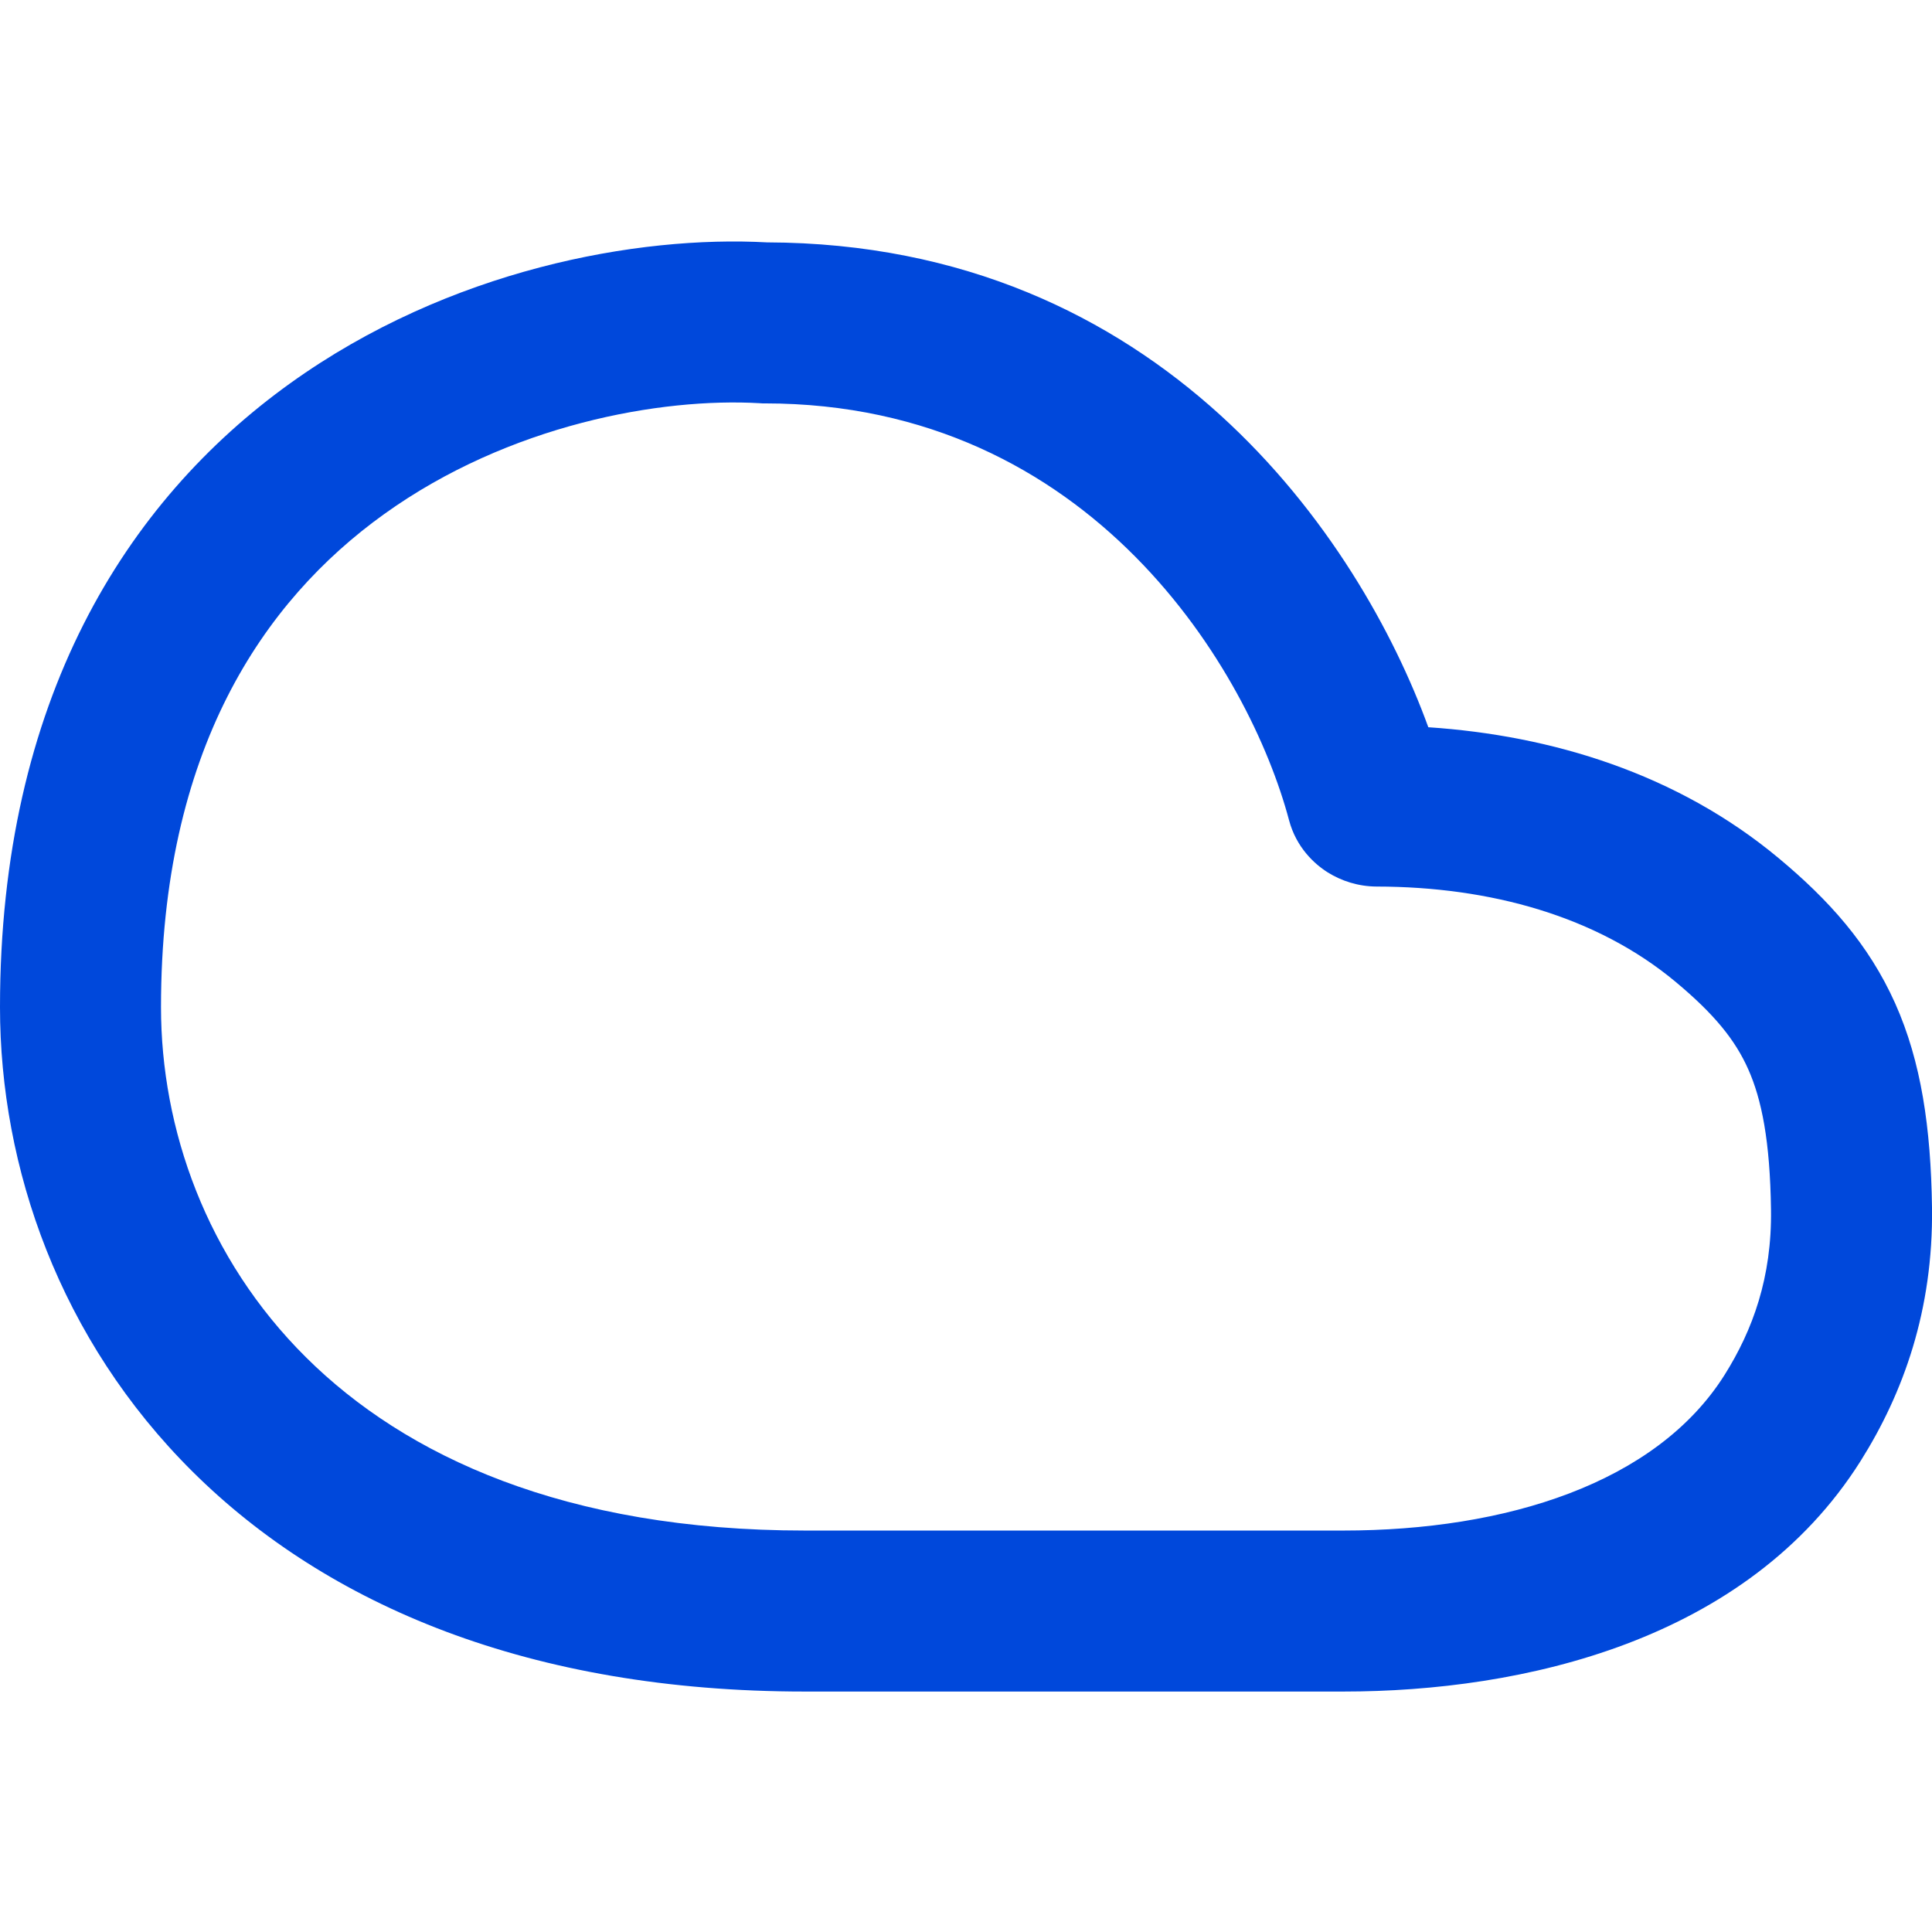 <svg width="24" height="24" viewBox="0 0 24 24" fill="none" xmlns="http://www.w3.org/2000/svg">
<g clip-path="url(#clip0_635_2608)">
<path fill-rule="evenodd" clip-rule="evenodd" d="M9.529 3.011C14.428 3.025 16.897 6.703 17.743 9.034C19.275 9.136 20.834 9.609 22.096 10.661C22.712 11.174 23.212 11.725 23.543 12.465C23.867 13.191 23.986 14.012 24 14.999C24.017 16.276 23.642 17.308 23.115 18.146C21.702 20.39 18.91 21.013 16.687 21.013H10C6.583 21.013 4.064 19.939 2.396 18.285C0.739 16.641 0 14.502 0 12.511C0 8.699 1.565 6.226 3.604 4.762C5.579 3.344 7.924 2.923 9.529 3.011ZM4.771 6.387C3.269 7.465 2 9.325 2 12.511C2 14.02 2.561 15.632 3.804 16.864C5.036 18.086 7.017 19.013 10 19.013H16.687C18.708 19.013 20.575 18.426 21.423 17.08C21.773 16.524 22.012 15.867 22 15.026C21.988 14.17 21.884 13.656 21.716 13.28C21.554 12.917 21.296 12.598 20.815 12.197C19.837 11.382 18.514 11.015 17.1 11.013C16.874 11.012 16.665 10.944 16.495 10.838C16.329 10.734 16.103 10.528 16.013 10.189C15.527 8.361 13.574 5.011 9.5 5.011L9.471 5.011L9.441 5.009C8.214 4.937 6.325 5.271 4.771 6.387Z" fill="#0048DB"/>
</g>
<defs>
<clipPath id="clip0_635_2608">
<rect width="24" height="24" fill="white"/>
</clipPath>
</defs>
</svg>
